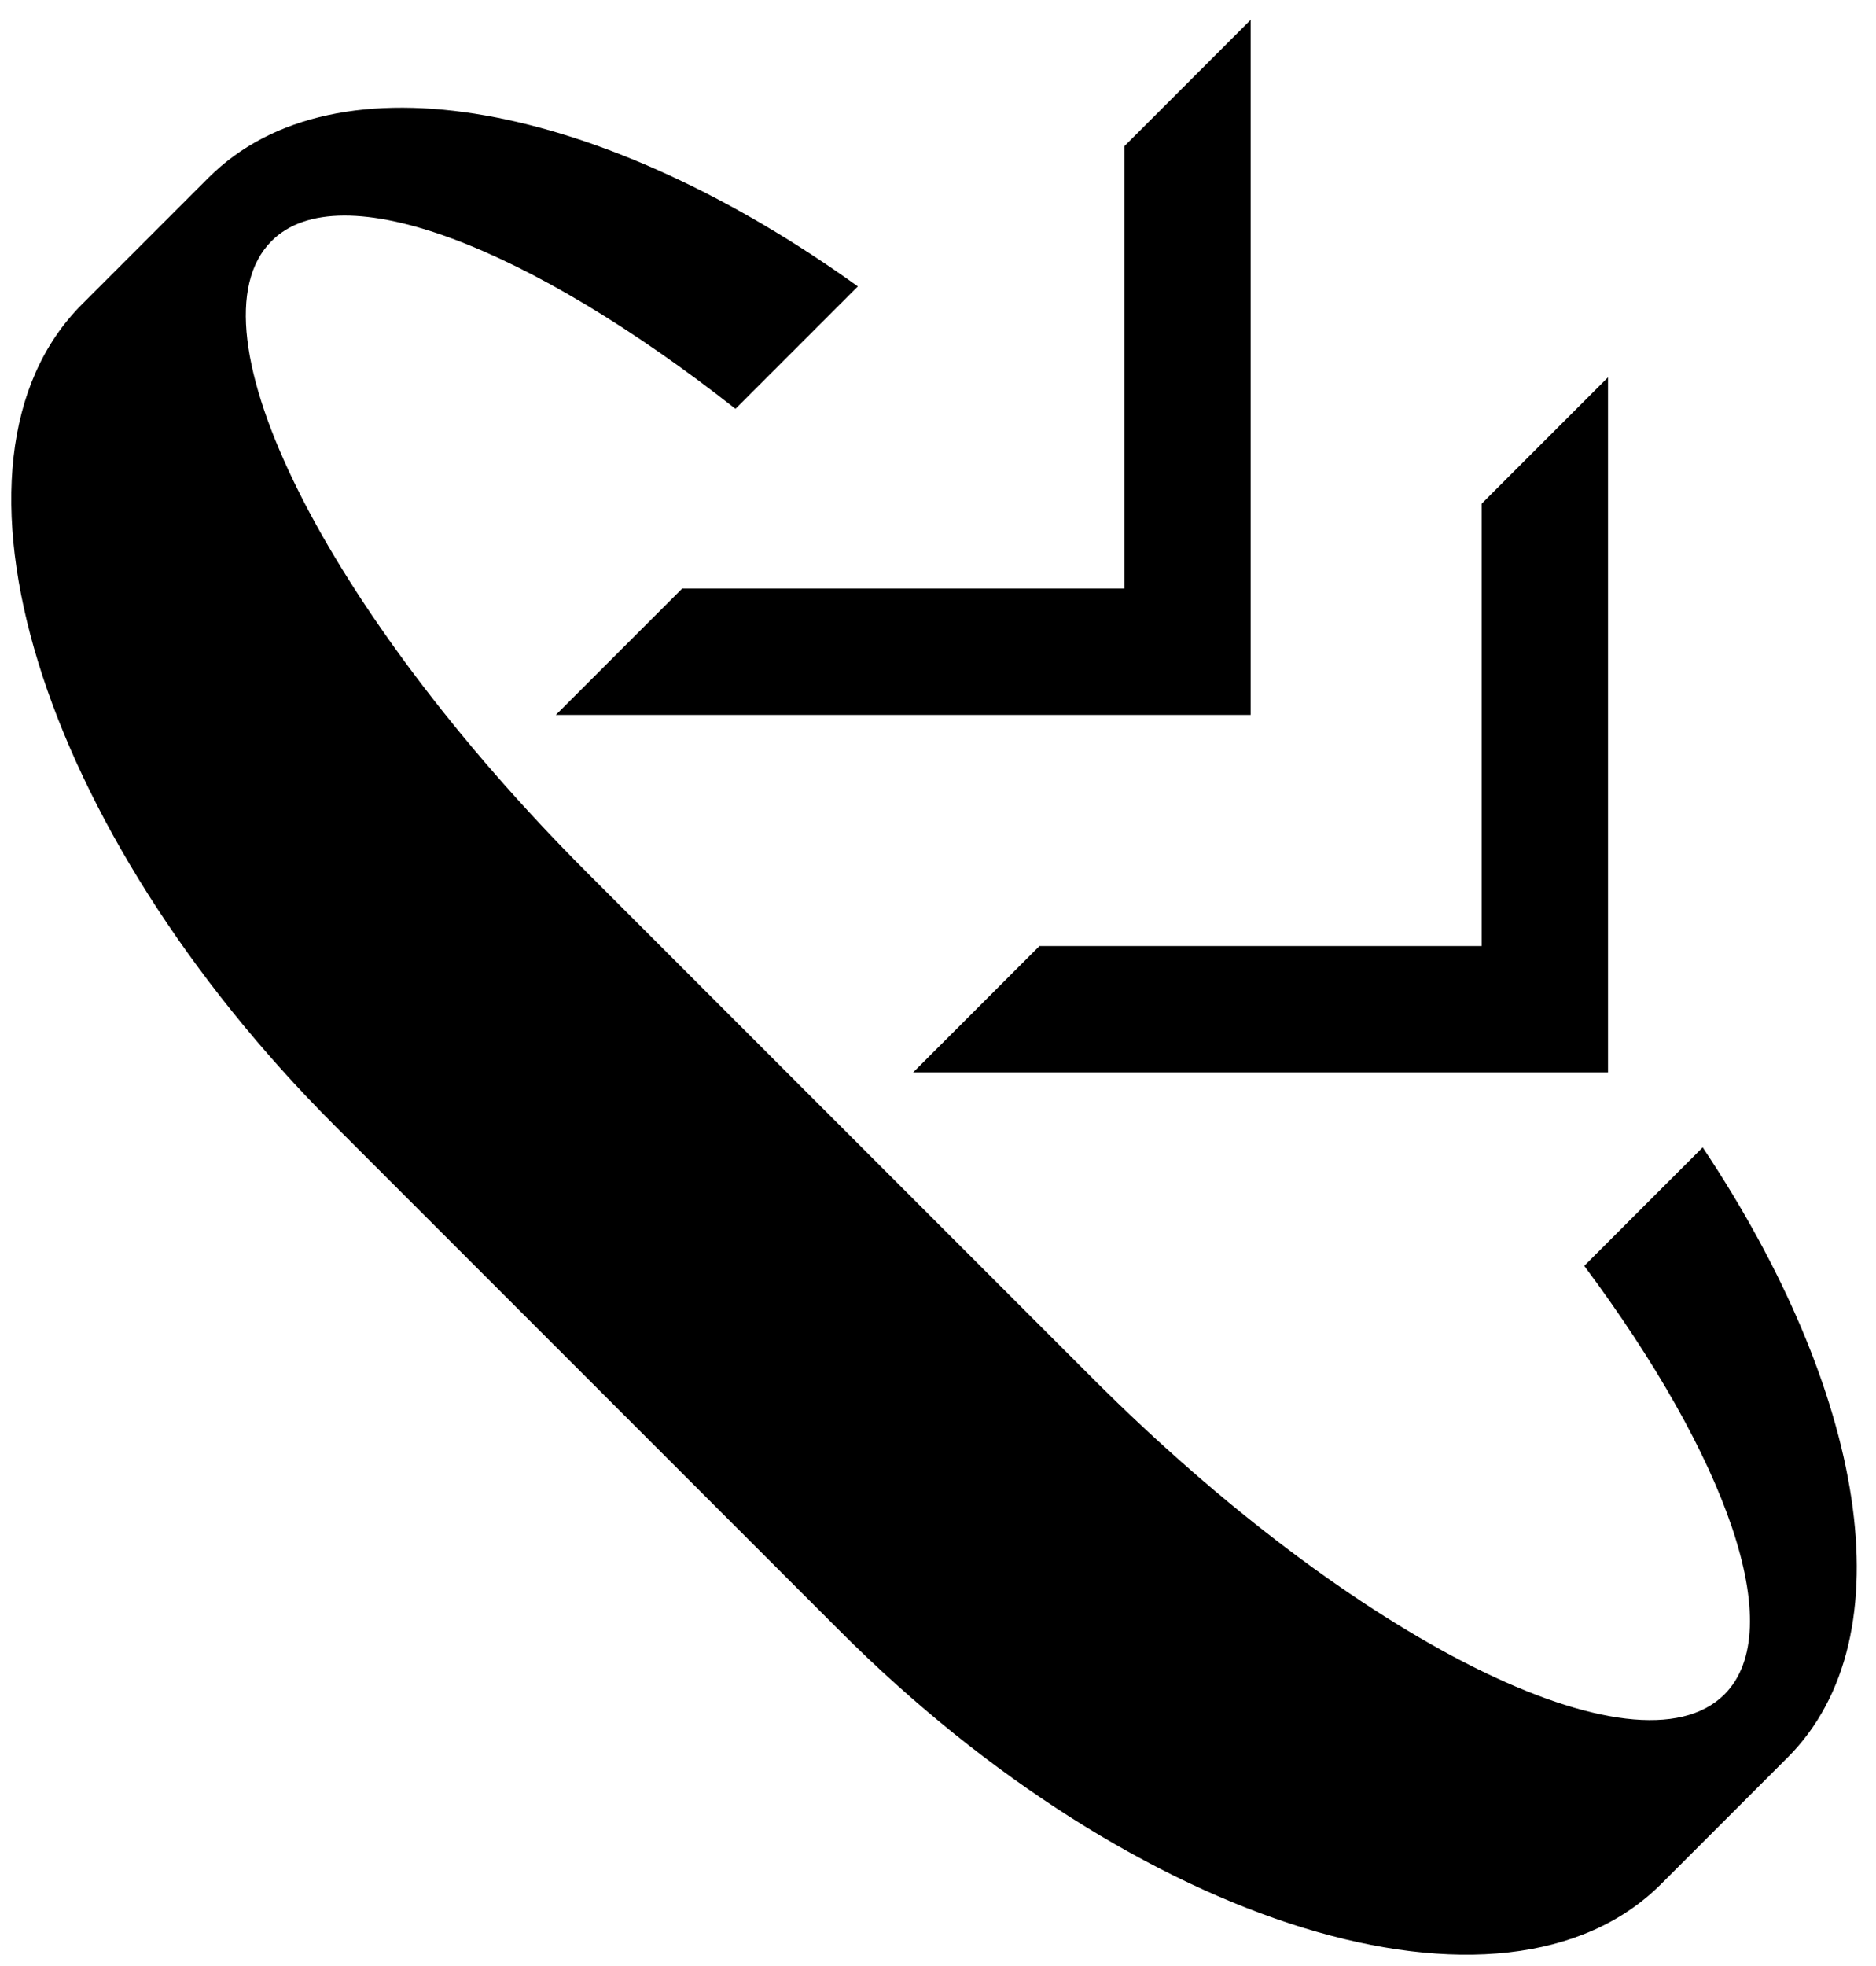 <svg xmlns="http://www.w3.org/2000/svg" version="1.0" width="21" height="22"><path d="M18 4.222l-1.414 1.414v4.95h-4.95L10.222 12H18V4.222z"/><path d="M20.01 19.667c1.358-1.358.862-4.113-.95-6.828l-1.326 1.326c1.596 2.14 2.292 4.072 1.57 4.795-.977.976-4.143-.606-7.072-3.535L6.575 9.768C3.646 6.838 2.064 3.673 3.04 2.697c.767-.768 2.898.072 5.193 1.878l1.37-1.37C6.749 1.154 3.763.56 2.333 1.99L.919 3.404C-.84 5.16.427 9.277 3.747 12.596l5.657 5.657c3.32 3.32 7.435 4.586 9.192 2.828l1.414-1.414z"/><path d="M14 .222l-1.414 1.414v4.95h-4.95L6.222 8H14V.222z"/></svg>